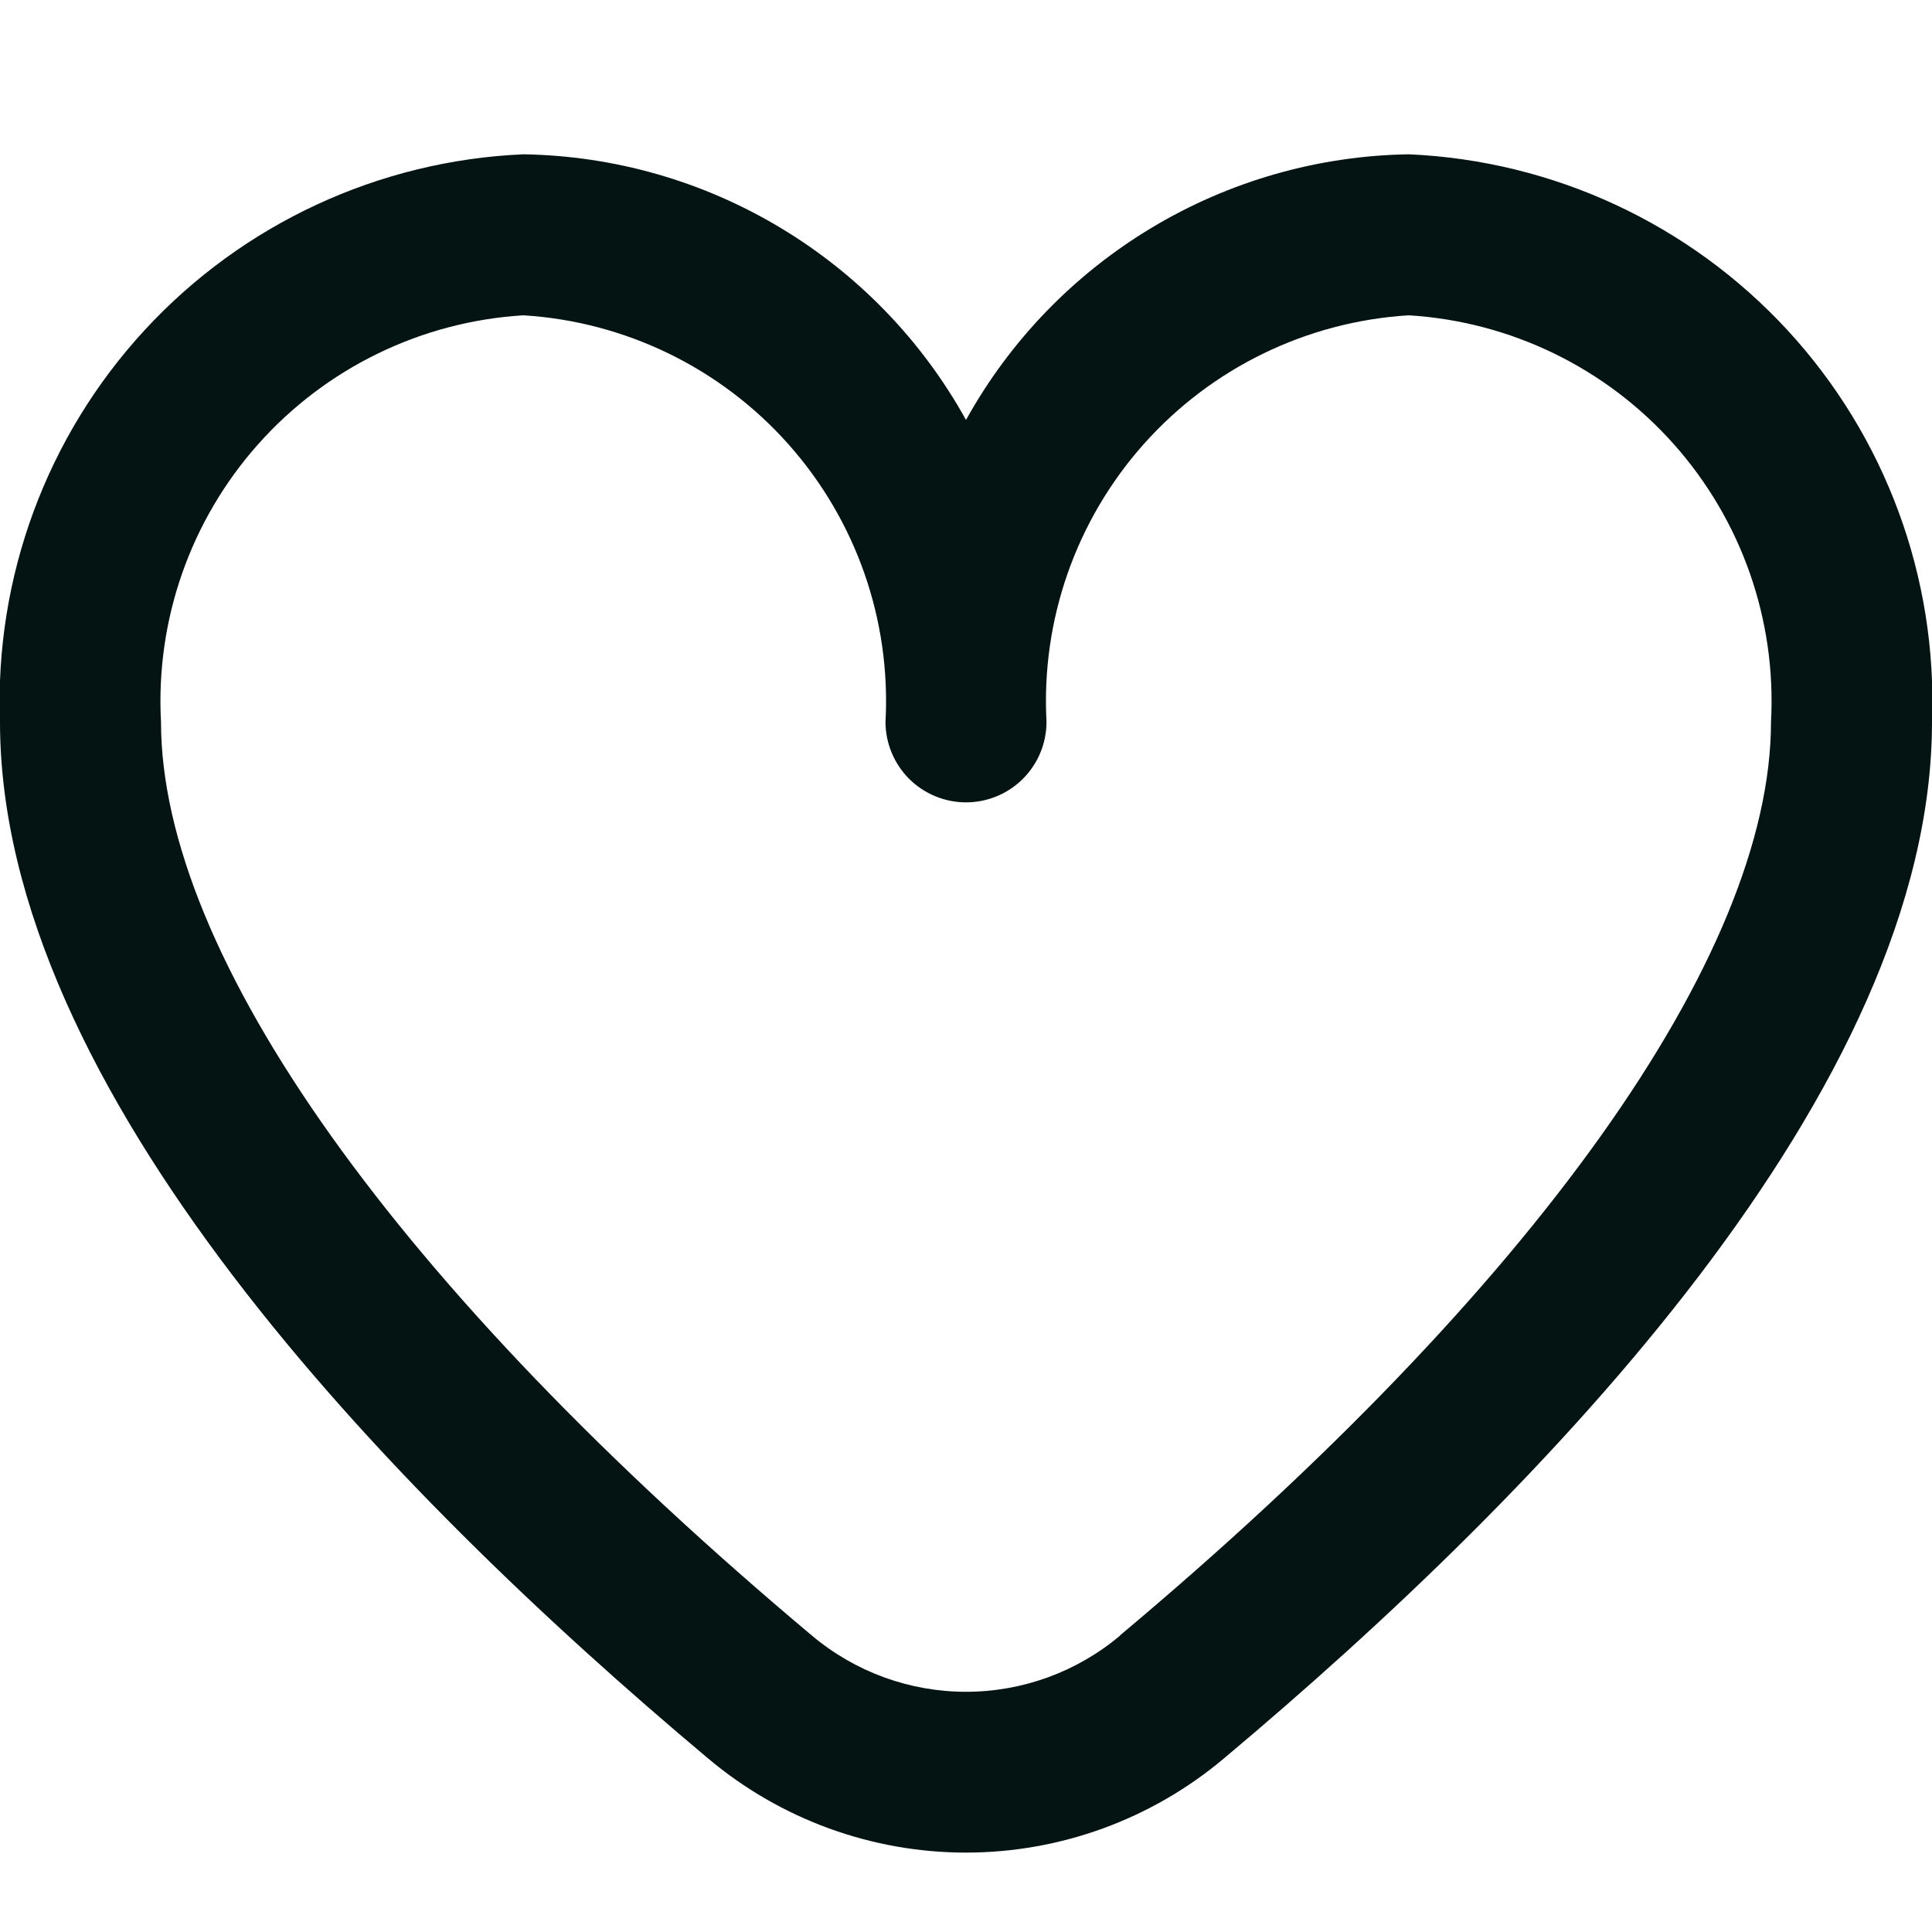 <svg width="30" height="30" viewBox="0 0 30 30" fill="none" xmlns="http://www.w3.org/2000/svg">
<g clip-path="url(#clip0_428_2395)">
<path d="M21.875 2.396C20.468 2.418 19.091 2.811 17.884 3.536C16.677 4.26 15.682 5.29 15 6.521C14.319 5.29 13.324 4.26 12.117 3.536C10.91 2.811 9.533 2.418 8.125 2.396C5.881 2.494 3.767 3.476 2.245 5.127C0.723 6.778 -0.084 8.965 0 11.209C0 16.893 5.983 23.1 11 27.309C12.12 28.25 13.537 28.767 15 28.767C16.463 28.767 17.88 28.25 19 27.309C24.018 23.1 30 16.893 30 11.209C30.085 8.965 29.278 6.778 27.756 5.127C26.233 3.476 24.119 2.494 21.875 2.396ZM17.394 25.396C16.724 25.961 15.876 26.27 15 26.27C14.124 26.27 13.277 25.961 12.606 25.396C6.184 20.008 2.5 14.838 2.5 11.209C2.415 9.627 2.958 8.076 4.012 6.894C5.066 5.711 6.544 4.993 8.125 4.896C9.706 4.993 11.185 5.711 12.239 6.894C13.292 8.076 13.836 9.627 13.75 11.209C13.75 11.54 13.882 11.858 14.116 12.093C14.351 12.327 14.669 12.459 15 12.459C15.332 12.459 15.65 12.327 15.884 12.093C16.119 11.858 16.25 11.54 16.25 11.209C16.165 9.627 16.708 8.076 17.762 6.894C18.816 5.711 20.294 4.993 21.875 4.896C23.456 4.993 24.935 5.711 25.988 6.894C27.042 8.076 27.586 9.627 27.5 11.209C27.5 14.838 23.816 20.008 17.394 25.392V25.396Z" fill="#031412"/>
</g>
<defs>
<clipPath id="clip0_428_2395">
<rect width="30" height="30" fill="white"/>
</clipPath>
</defs>
</svg>
